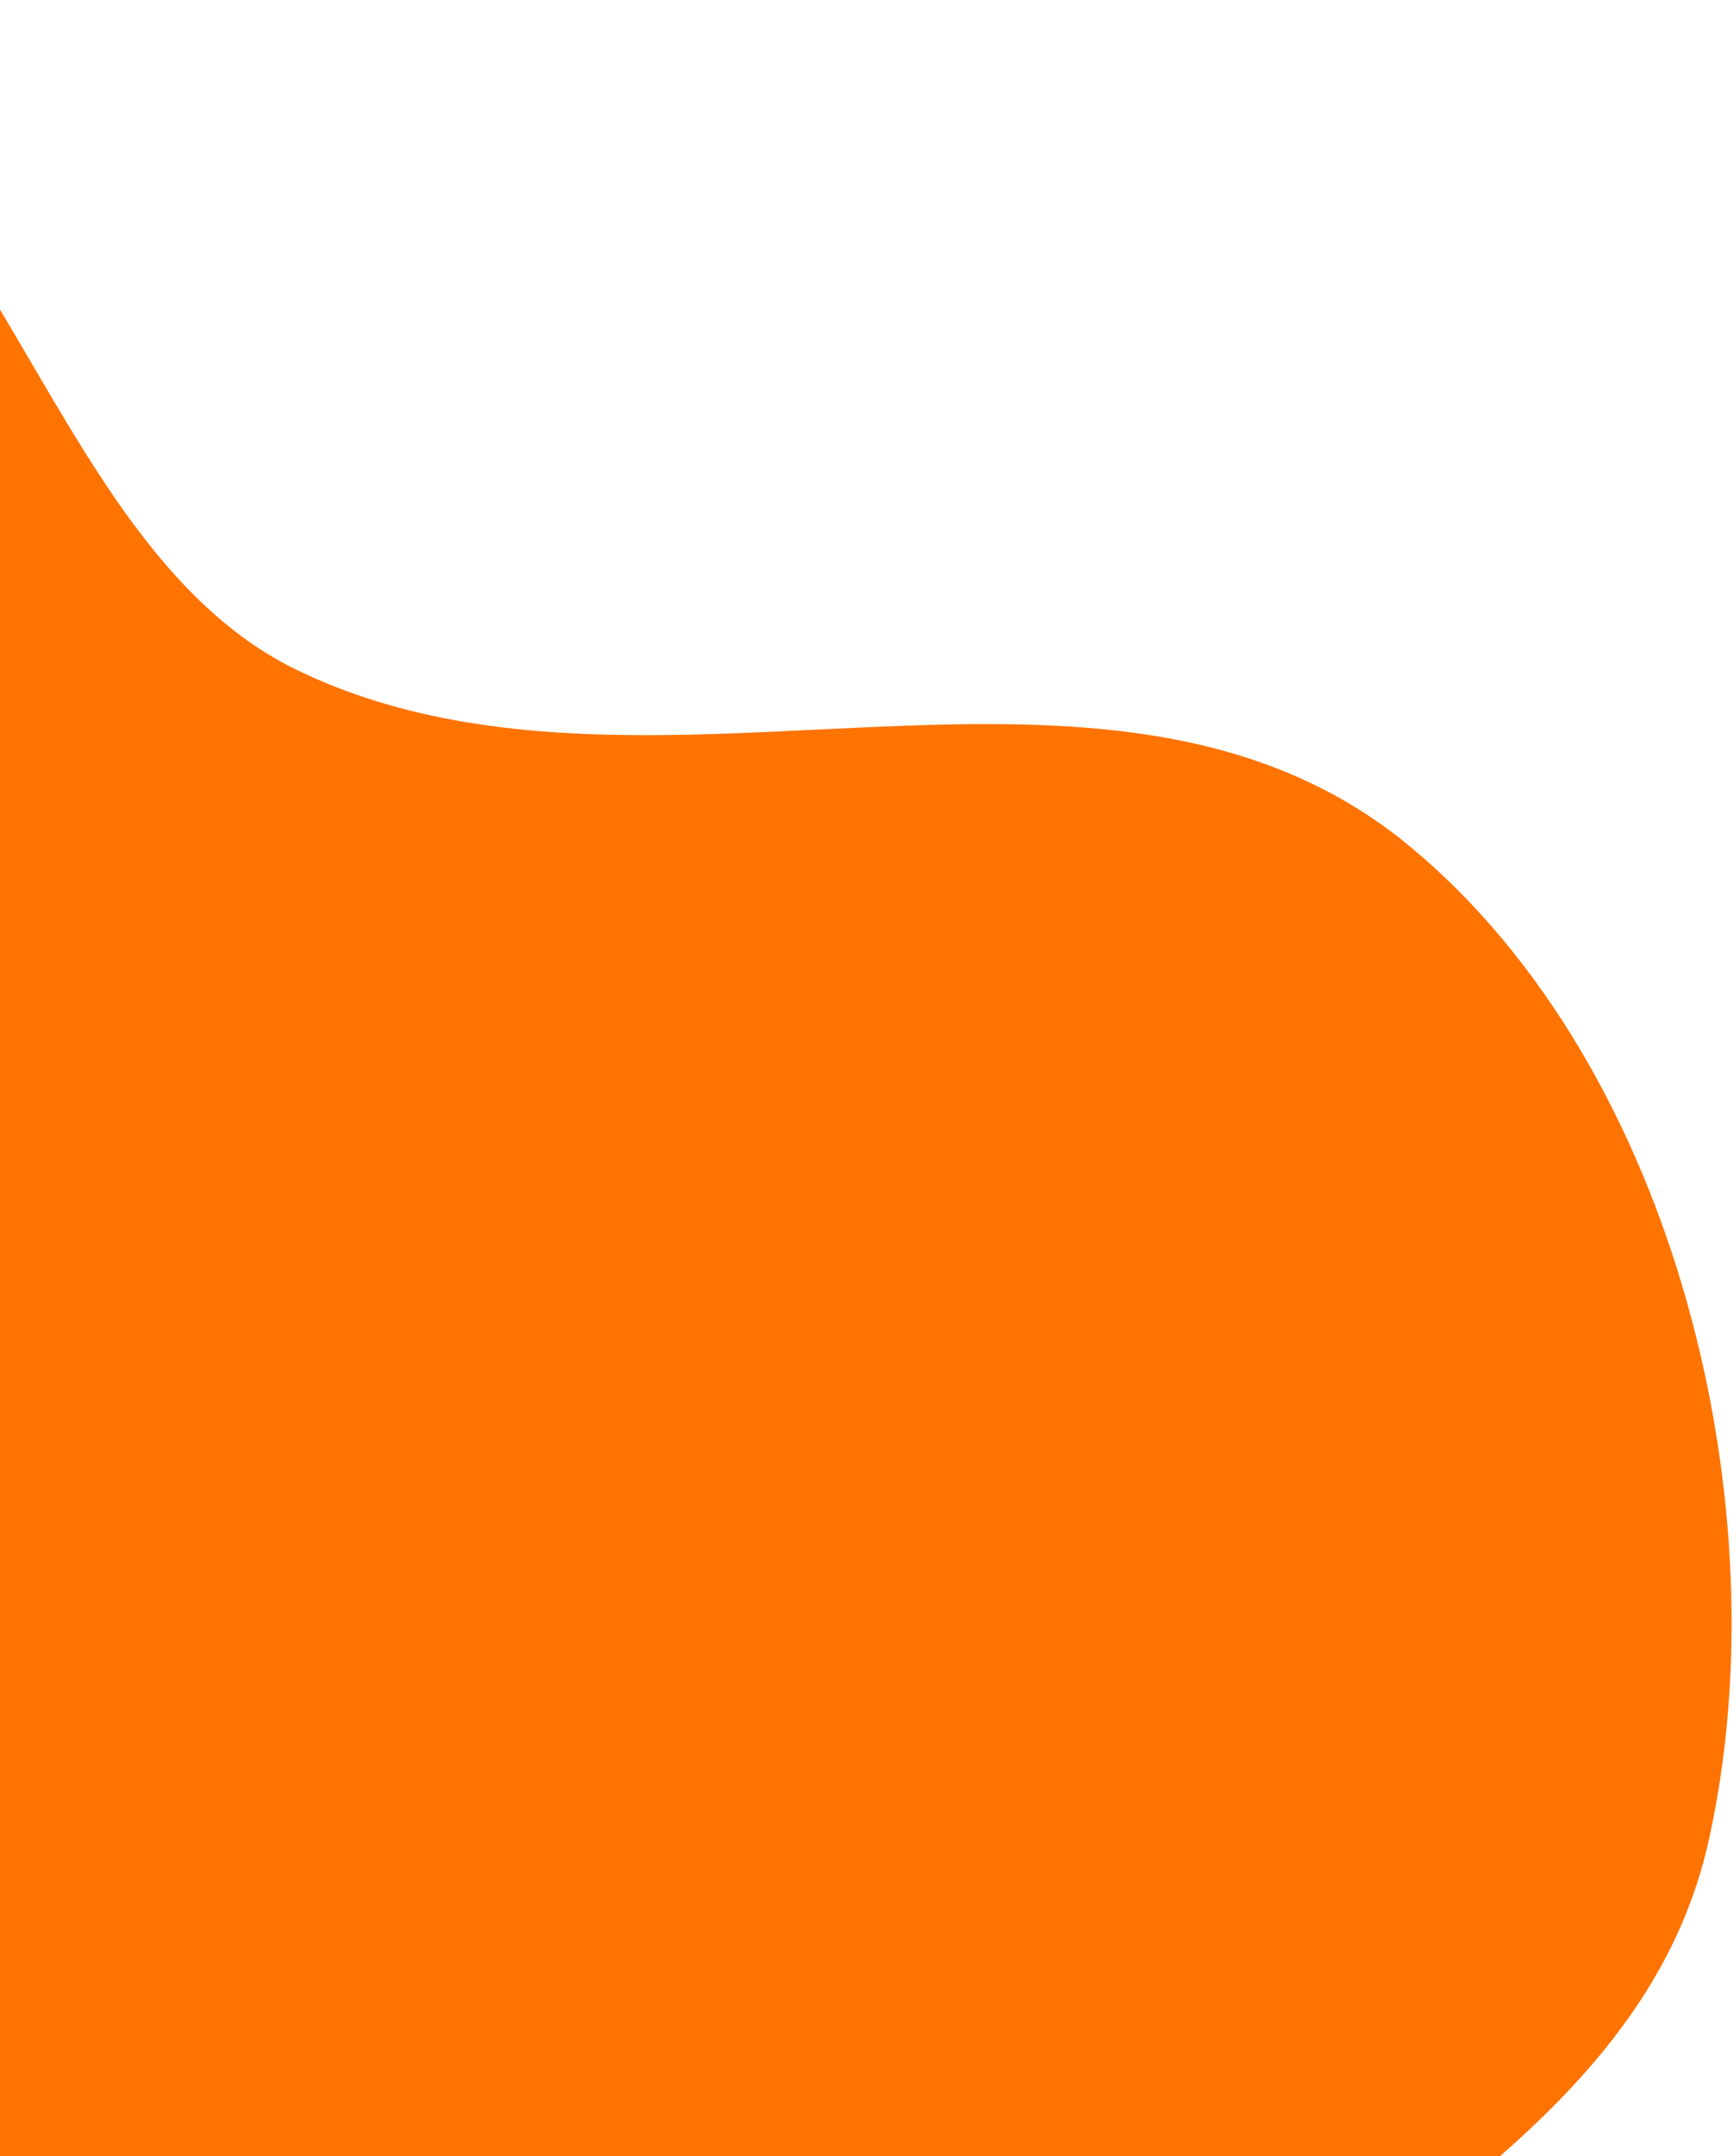 <svg width="284" height="353" viewBox="0 0 284 353" fill="none" xmlns="http://www.w3.org/2000/svg">
<path d="M230.952 138.592C274.679 174.832 291.903 247.244 279.866 301.285C267.018 358.97 194.239 376.107 166.724 426.96C145.548 466.099 164.549 522.631 140.143 559.521C115.441 596.859 74.805 623.567 31.219 631.778C-11.608 639.846 -54.568 604.988 -98.637 604.502C-145.32 603.988 -186.974 637.277 -233.486 628.861C-282.692 619.958 -329.085 591.624 -367.14 555.919C-406.93 518.586 -449.469 473.394 -456.656 419.47C-463.999 364.373 -417.547 321.397 -405.428 268.638C-395.026 223.349 -419.336 164.466 -390.231 130.282C-359.612 94.318 -297.96 113.63 -255.939 93.059C-220.836 75.874 -201.756 34.623 -165.386 20.206C-126.573 4.819 -81.19 -9.112 -40.802 7.776C0.181 24.912 8.573 90.403 48.769 109.751C106.117 137.358 181.092 97.267 230.952 138.592Z" fill="#FF7300"/>
</svg>
